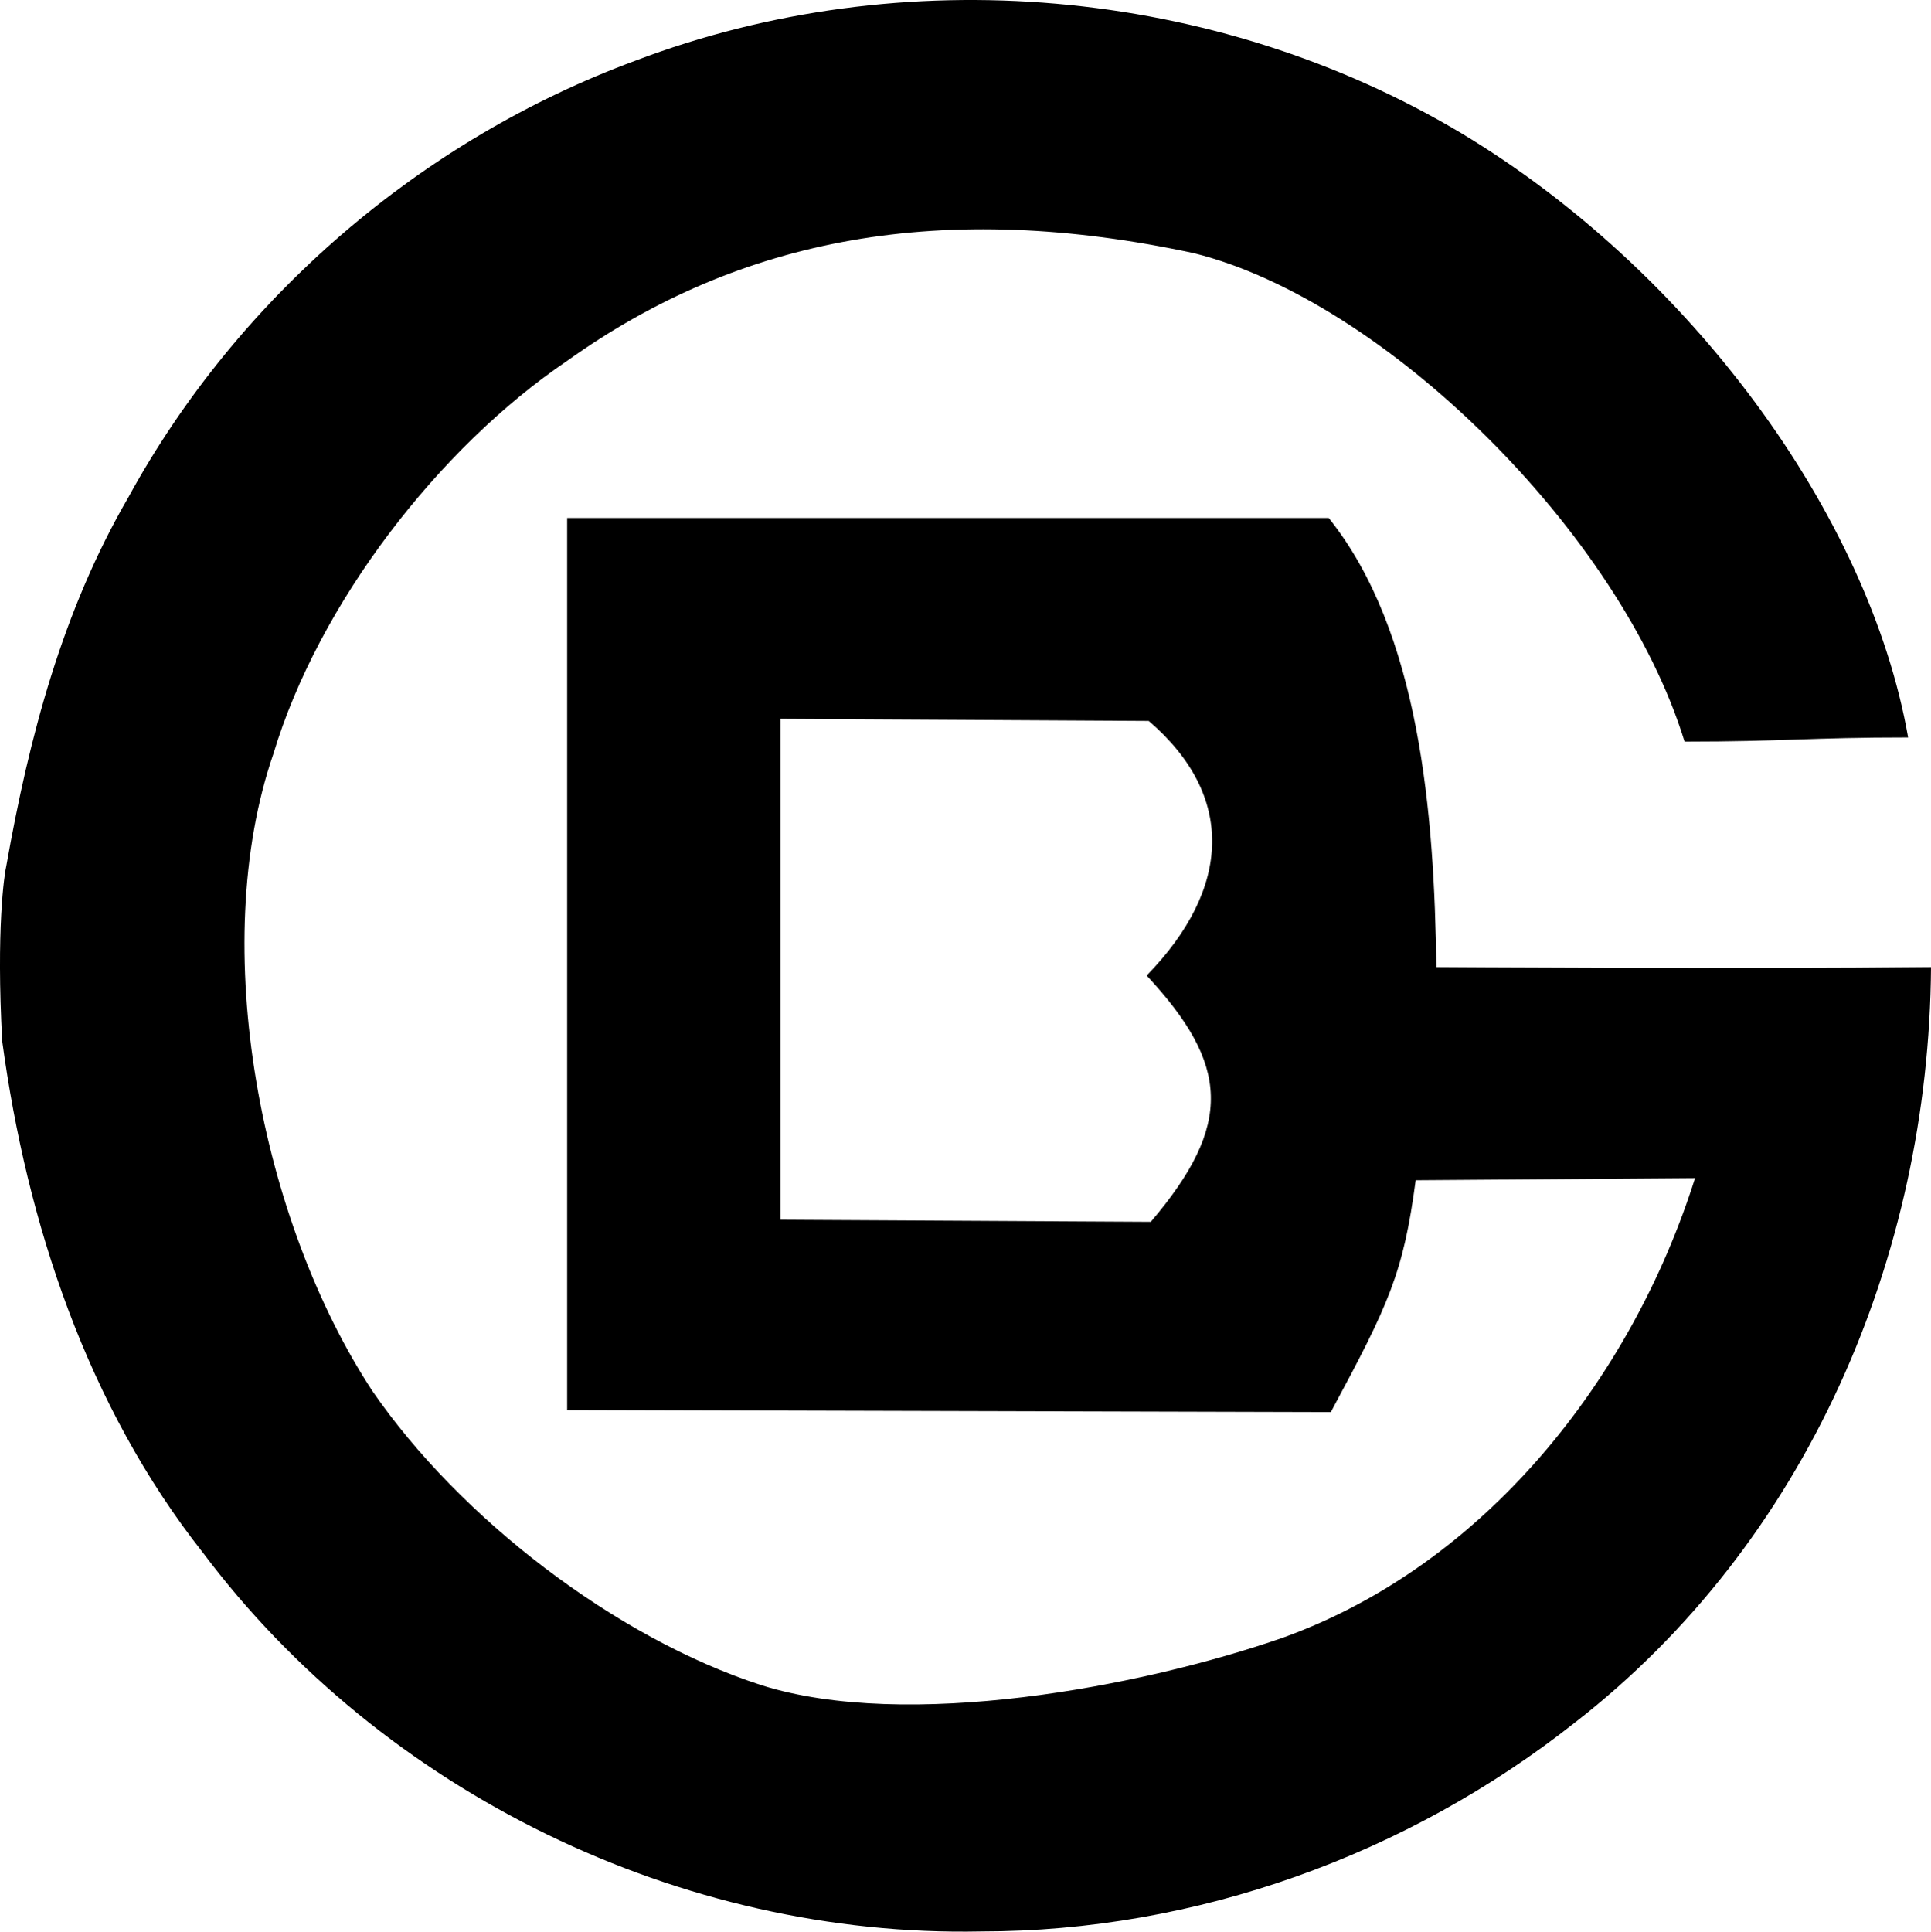 <?xml version="1.0" encoding="utf-8"?>
<svg version="1.1" xmlns="http://www.w3.org/2000/svg" xmlns:xlink="http://www.w3.org/1999/xlink" viewBox="-0.053 190.592 130.853 130.881">
<g>
	<path id="subwayLogo" d="M43.01,194.7c18.09-6.87,39.26-5.05,55.95,4.91c15.43,9.26,27.63,25.8,30.29,40.95
		c-6.73,0-8.41,0.28-15.15,0.28c-4.35-14.16-20.33-29.87-33.23-33.09c-16.97-3.65-30.71-1.12-42.49,7.29
		c-8.69,5.89-16.83,16.41-19.91,26.64c-4.49,13.04-0.84,31.69,6.73,43.19c5.89,8.55,16.41,16.69,26.36,19.91
		c9.82,3.09,25.66,0.14,35.34-3.23c13.6-4.91,23.56-17.39,27.91-31.13l-18.93,0.14c-0.84,6.31-1.82,8.41-5.75,15.71l-51.75-0.14
		v-60.44h51.61c6.17,7.71,7.15,20.05,7.29,30.43c0,0,20.75,0.14,33.52,0c-0.14,19.63-8.41,38.98-24.12,51.18
		c-11.36,8.97-25.66,14.16-40.25,14.16c-20.33,0.42-40.53-9.4-52.73-25.66c-7.85-9.96-11.92-22.3-13.6-34.64
		c-0.42-7.57,0.14-11.36,0.28-11.92c1.54-8.69,3.79-17.25,8.27-24.96C16.09,210.69,28.57,200.03,43.01,194.7 M52.83,239.3v33.94
		l25.1,0.14c5.61-6.59,5.33-10.66-0.28-16.69c5.75-5.89,6.03-12.2,0.14-17.25L52.83,239.3"/>
</g>
</svg>
